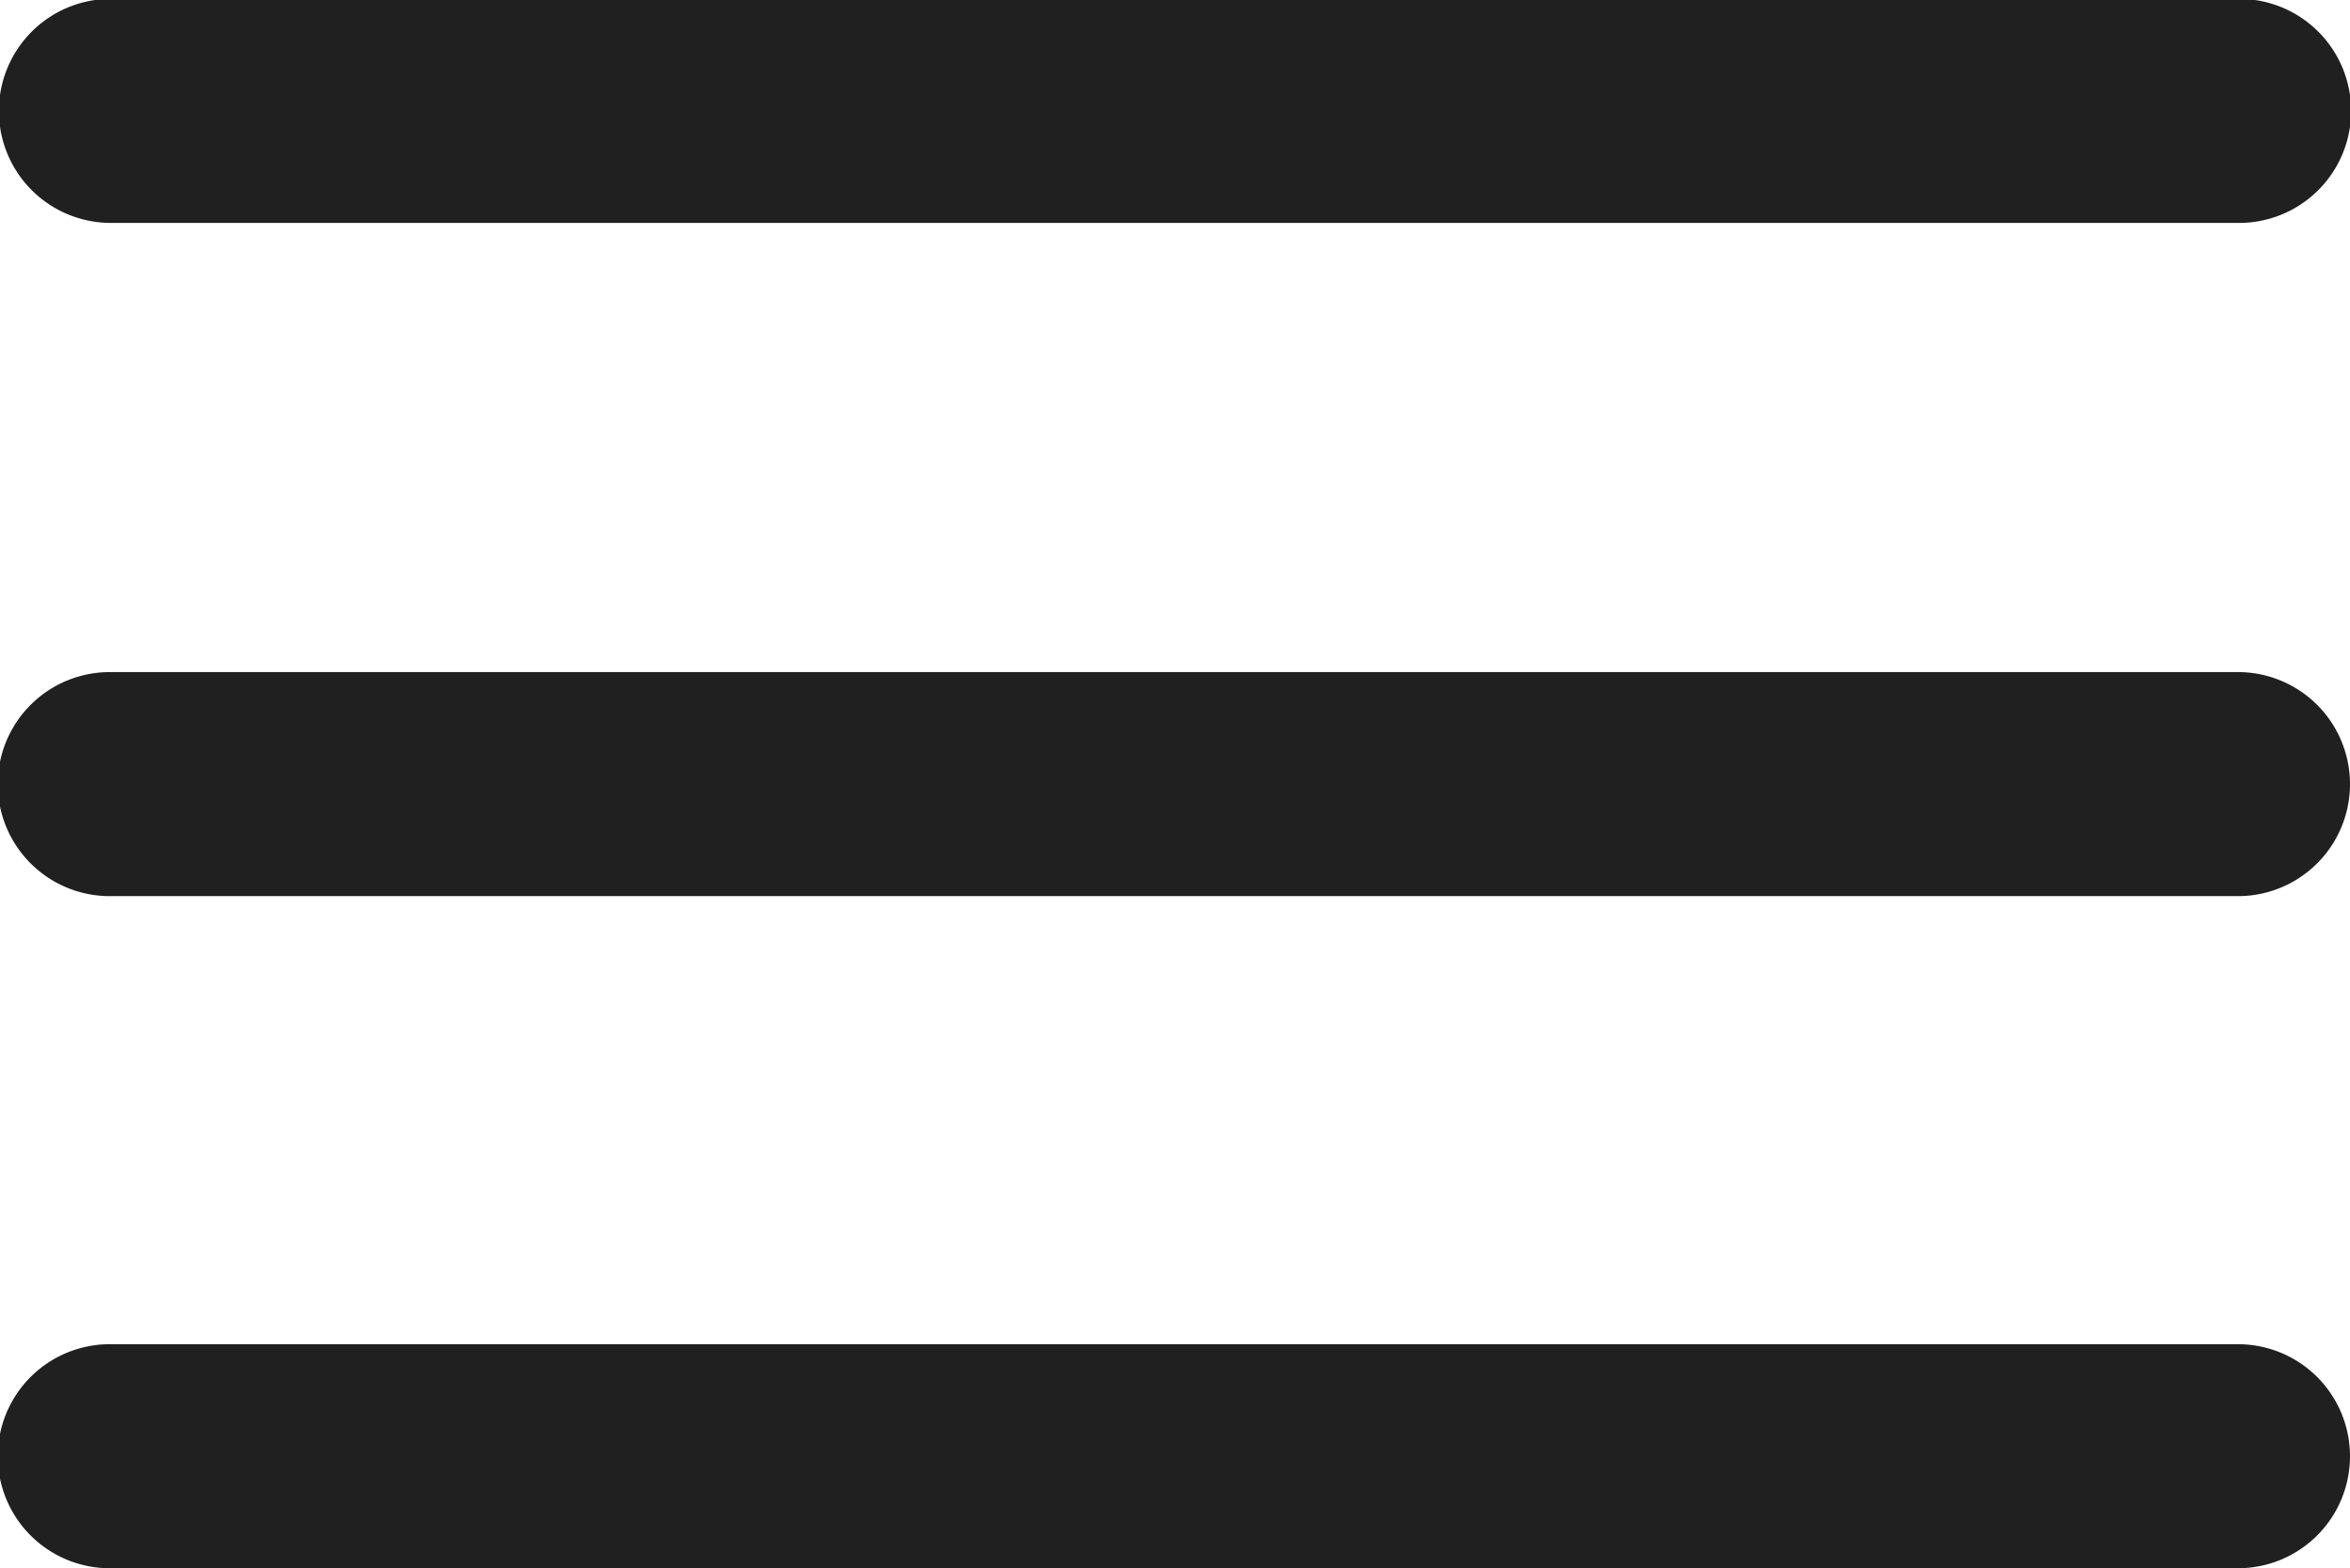 <svg id="Слой_1" data-name="Слой 1" xmlns="http://www.w3.org/2000/svg" viewBox="0 0 20.98 14"><defs><style>.cls-1{fill:#202020;}</style></defs><path class="cls-1" d="M288.58,415.77h19a1,1,0,0,0,0-2h-19a1,1,0,0,0,0,2Z" transform="translate(-287.59 -413.78)"/><path class="cls-1" d="M307.57,419.78h-19a1,1,0,0,0,0,2h19a1,1,0,0,0,0-2Z" transform="translate(-287.59 -413.78)"/><path class="cls-1" d="M307.57,425.78h-19a1,1,0,0,0,0,2h19a1,1,0,0,0,0-2Z" transform="translate(-287.59 -413.78)"/></svg>